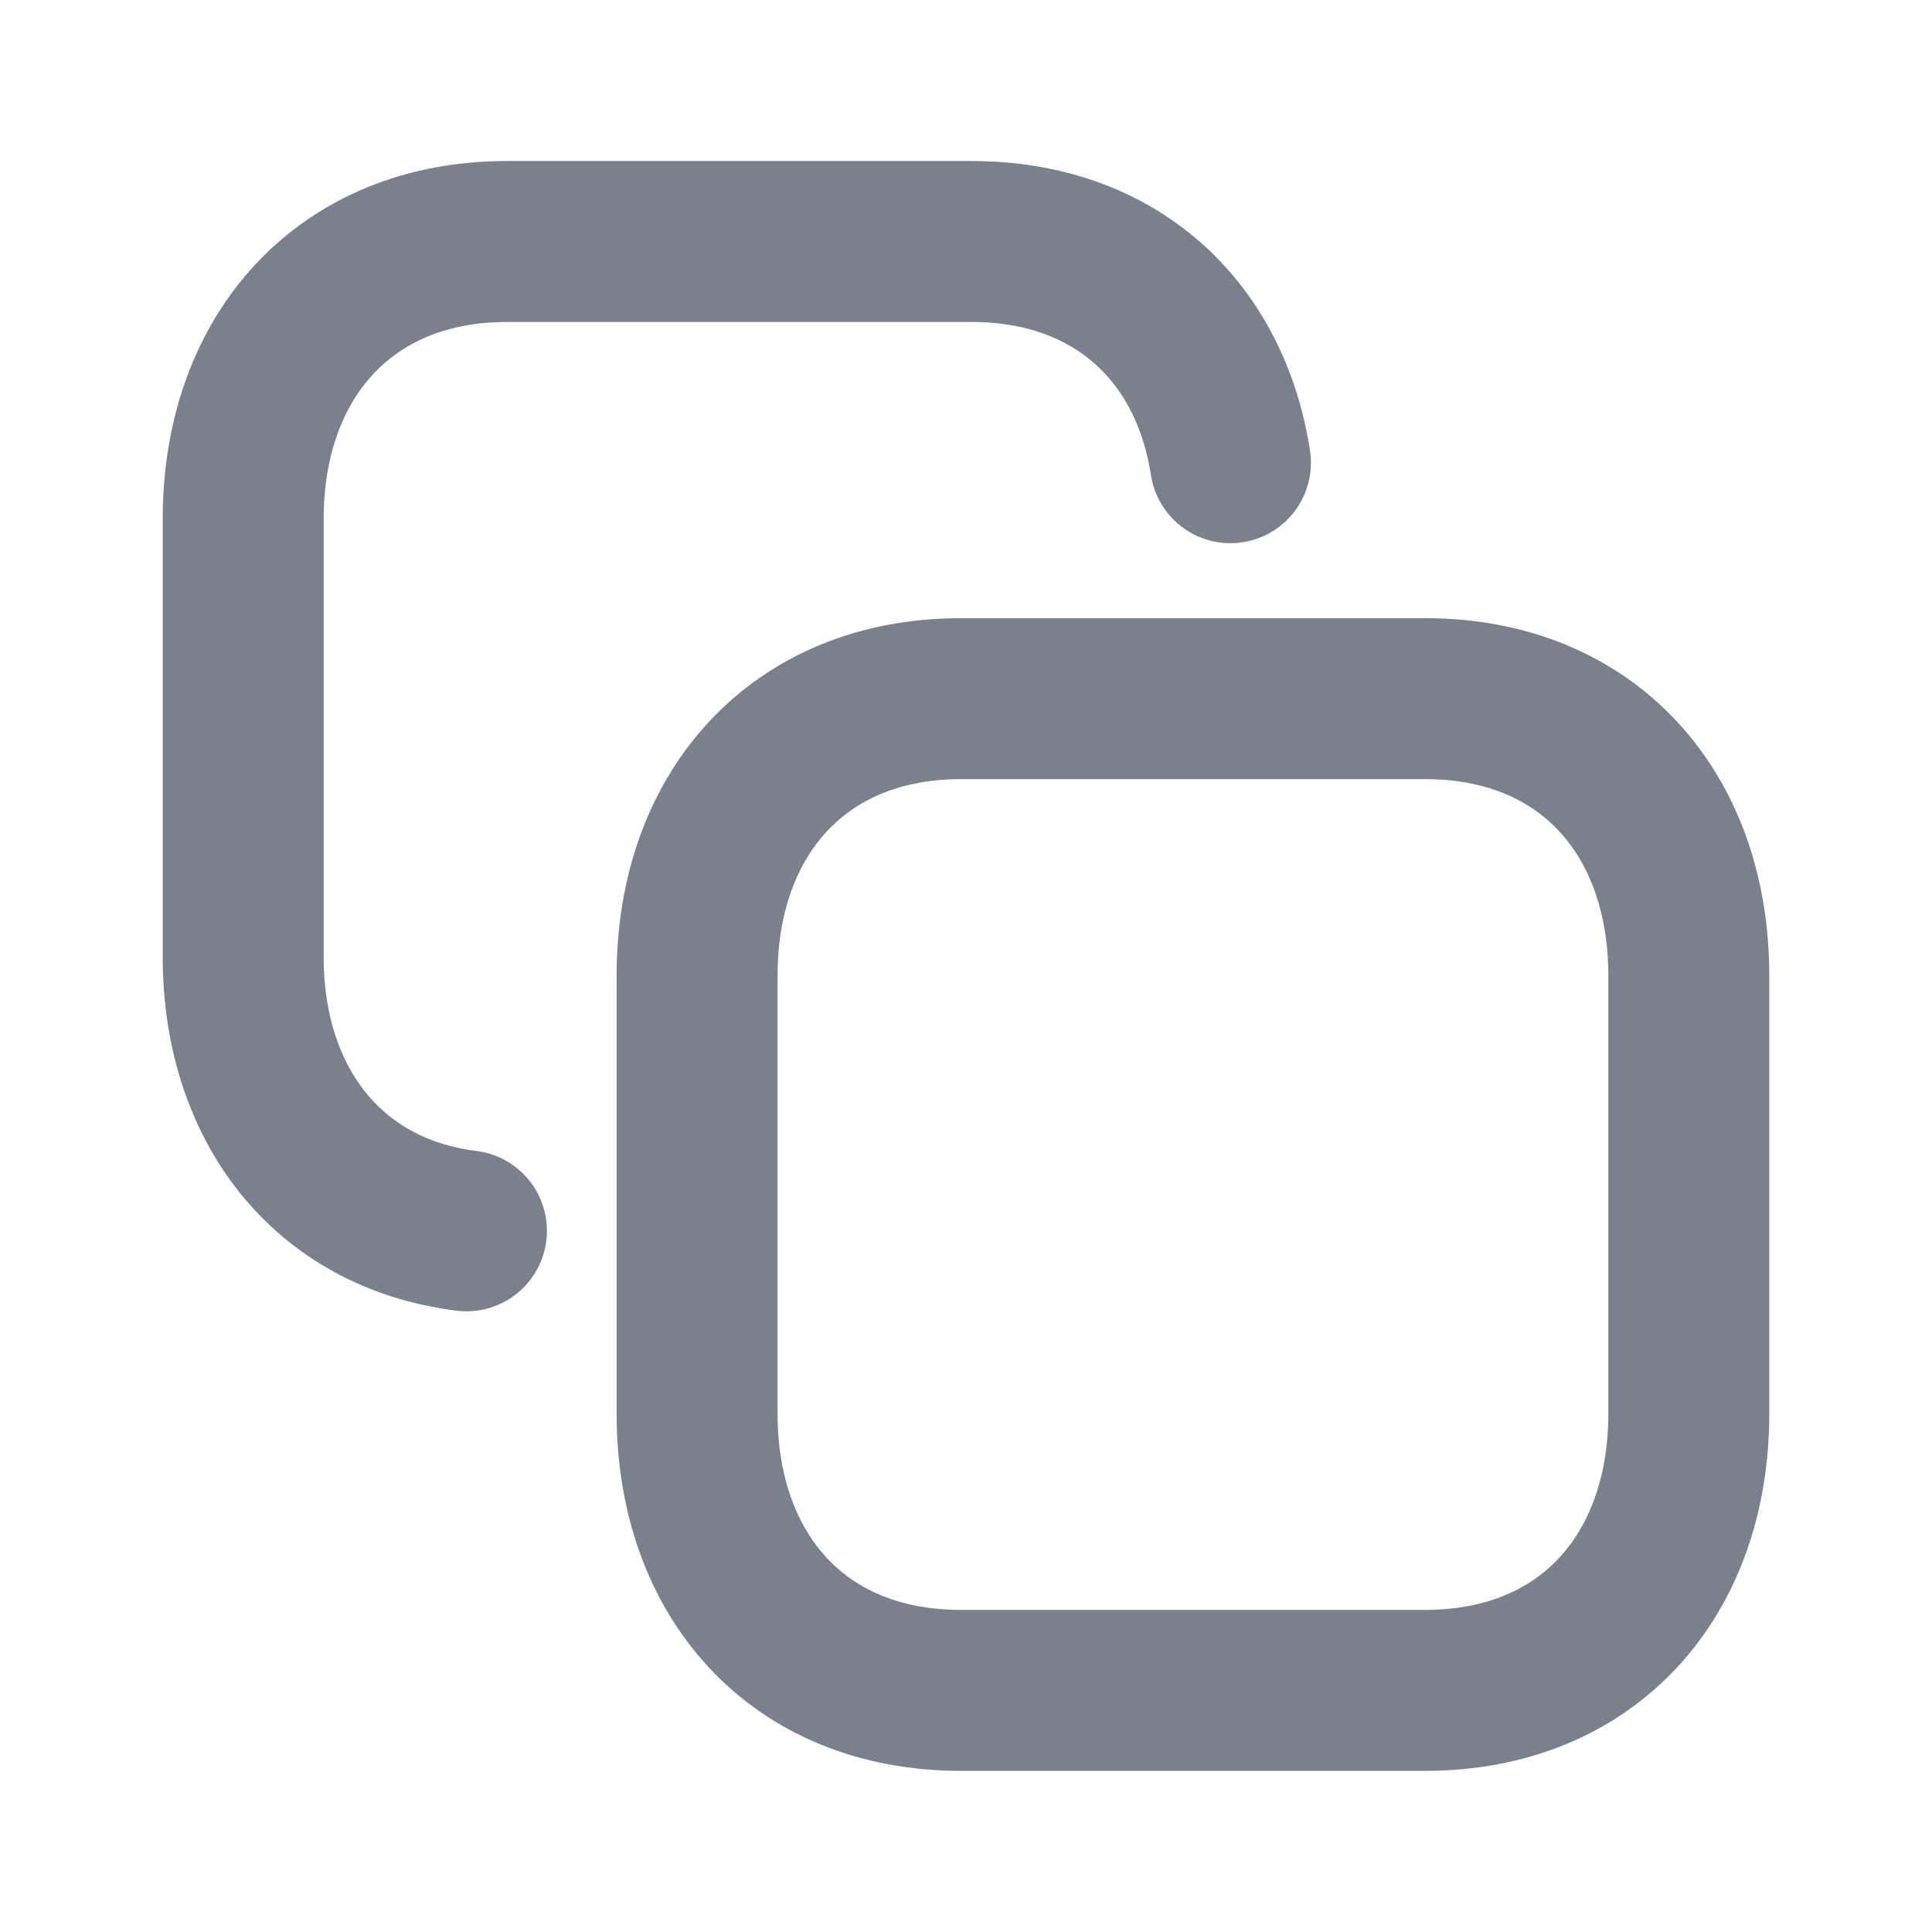 <svg width="16" height="16" viewBox="0 0 16 16" fill="none" xmlns="http://www.w3.org/2000/svg">
<path d="M10.19 3.832C10.021 2.738 9.233 2 8.046 2H4.197C2.856 2 2.014 2.952 2.014 4.297V7.922C2.014 9.148 2.715 10.05 3.863 10.193" stroke="#7A808C" stroke-width="1.333" stroke-linecap="round" stroke-linejoin="round"/>
<path fill-rule="evenodd" clip-rule="evenodd" d="M11.804 5.786H7.956C6.615 5.786 5.773 6.736 5.773 8.08V11.706C5.773 13.05 6.61 13.999 7.956 13.999H11.803C13.149 13.999 13.986 13.05 13.986 11.706V8.08C13.986 6.736 13.149 5.786 11.804 5.786Z" stroke="#7A808C" stroke-width="1.333" stroke-linecap="round" stroke-linejoin="round"/>
</svg>
